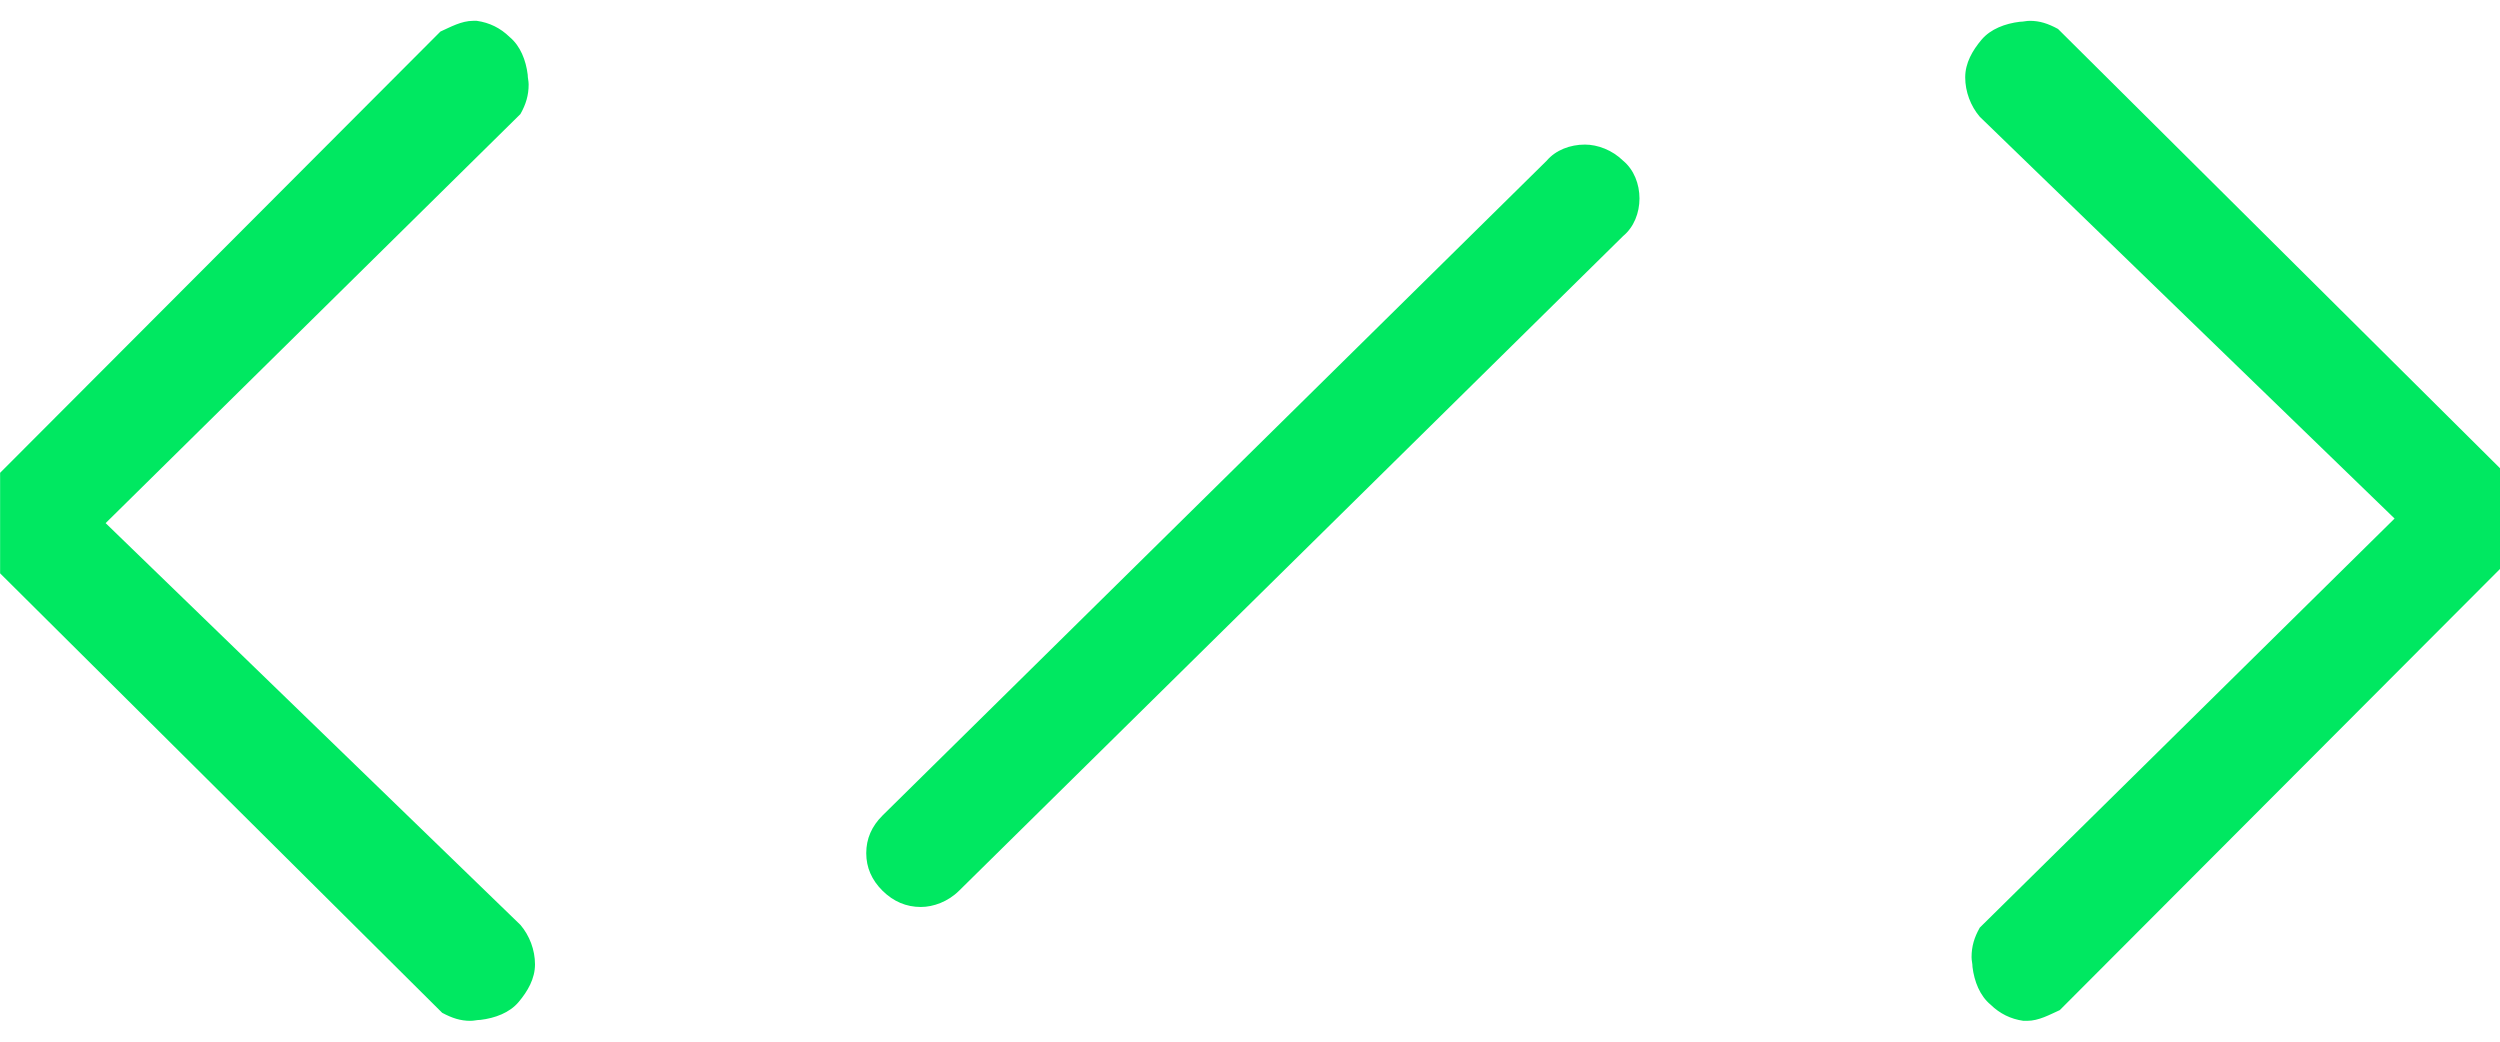 <svg width="24" height="10" viewBox="0 0 24 10" fill="none" xmlns="http://www.w3.org/2000/svg">
<path d="M4.996 8.879L1.014 5.022L4.996 1.095C5.049 1.001 5.075 0.915 5.075 0.811C5.075 0.777 5.066 0.751 5.066 0.717C5.049 0.579 4.996 0.441 4.892 0.355C4.804 0.269 4.699 0.217 4.577 0.2H4.542C4.429 0.2 4.324 0.26 4.228 0.303L0.001 4.539V5.504L4.245 9.723C4.341 9.774 4.42 9.8 4.516 9.8C4.551 9.8 4.577 9.791 4.612 9.791C4.752 9.774 4.892 9.723 4.979 9.619C5.066 9.516 5.136 9.395 5.136 9.258C5.136 9.12 5.084 8.982 4.996 8.879ZM8.473 8.552C8.578 8.655 8.7 8.707 8.84 8.707C8.962 8.707 9.102 8.655 9.206 8.552L15.582 2.266C15.686 2.18 15.739 2.043 15.739 1.905C15.739 1.767 15.686 1.629 15.582 1.543C15.477 1.44 15.337 1.388 15.215 1.388C15.075 1.388 14.935 1.44 14.848 1.543L8.473 7.828C8.368 7.932 8.316 8.052 8.316 8.19C8.316 8.328 8.368 8.448 8.473 8.552ZM19.006 1.121L22.988 4.978L19.006 8.905C18.953 8.999 18.927 9.085 18.927 9.189C18.927 9.223 18.936 9.249 18.936 9.283C18.953 9.421 19.006 9.559 19.11 9.645C19.198 9.731 19.303 9.783 19.425 9.8H19.46C19.573 9.8 19.678 9.74 19.774 9.697L24.001 5.461V4.496L19.757 0.278C19.661 0.226 19.582 0.2 19.486 0.2C19.451 0.2 19.425 0.209 19.39 0.209C19.25 0.226 19.11 0.278 19.023 0.381C18.936 0.484 18.866 0.605 18.866 0.742C18.866 0.88 18.918 1.018 19.006 1.121Z" fill="#00E861"/>
</svg>
